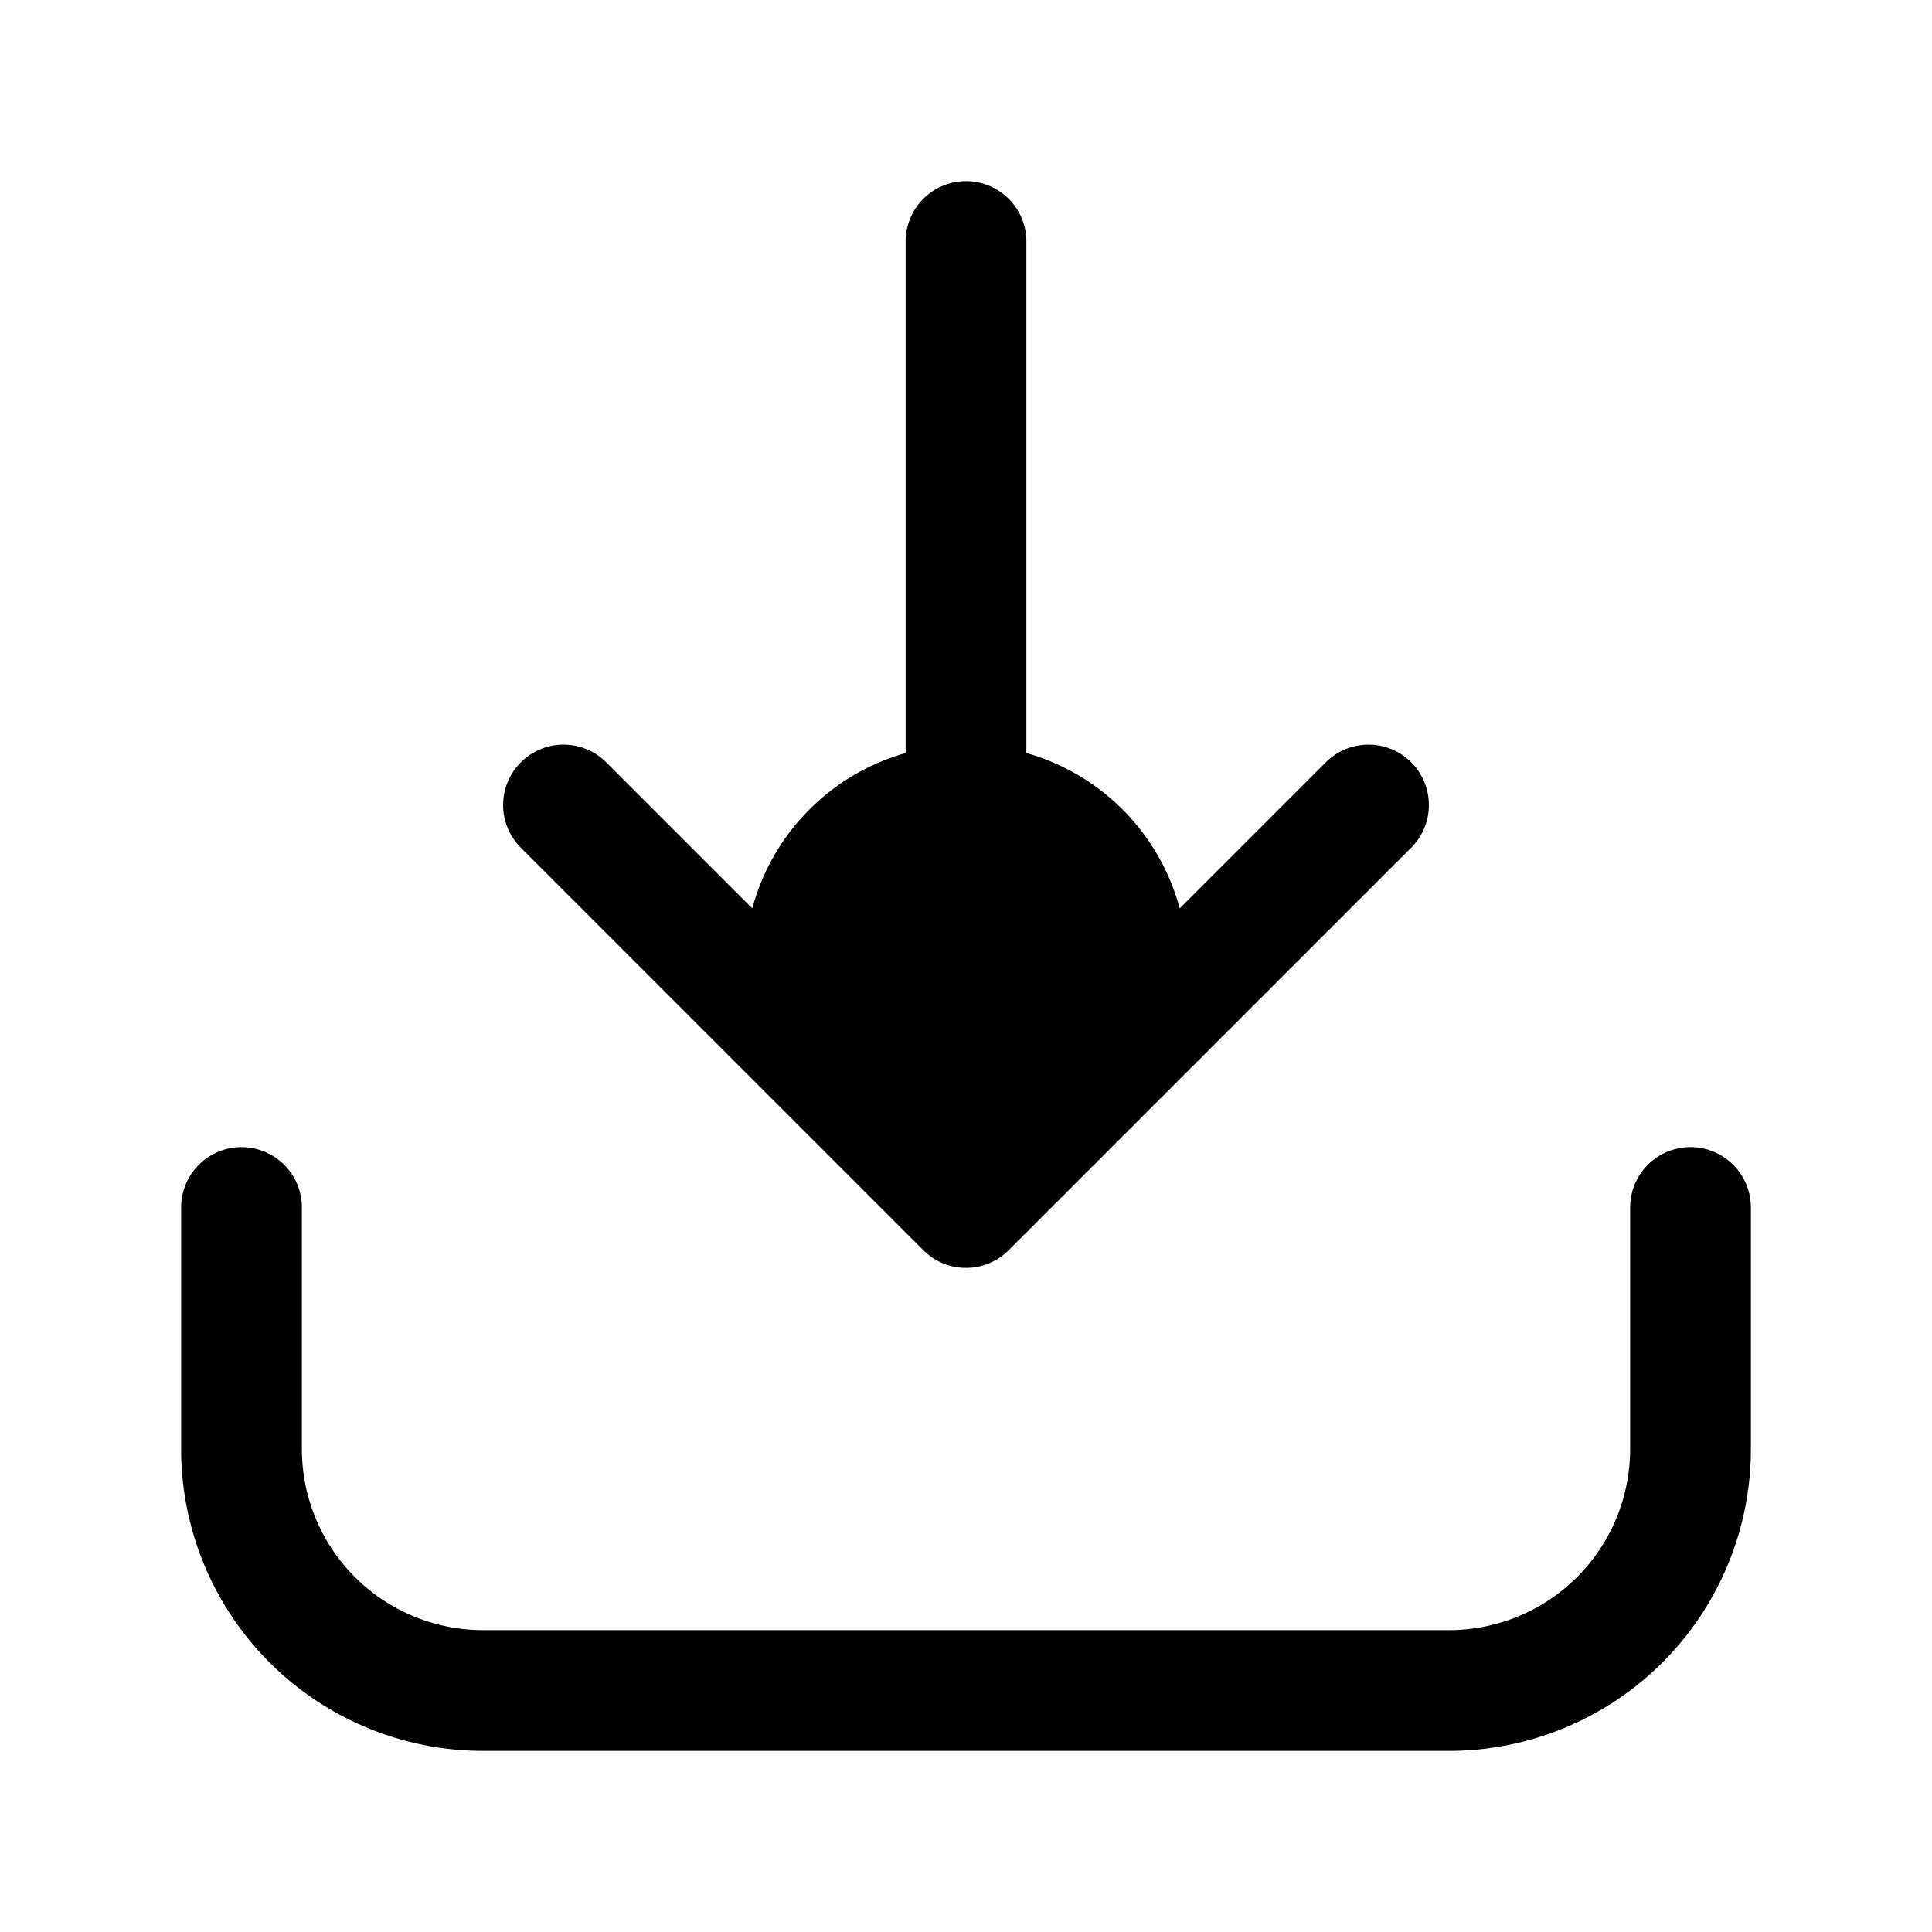 <svg xmlns="http://www.w3.org/2000/svg" fill="none" viewBox="0 0 24 24" stroke-width="1.5" stroke="currentColor" aria-hidden="true" data-slot="icon">
  <path fill="color(display-p3 .98 .561 .561)" d="M14 12a2 2 0 1 1-4 0 2 2 0 0 1 4 0Z"/>
  <path stroke-linecap="round" stroke-linejoin="round" d="M12 3v12m0 0-5-5m5 5 5-5M3 15v3a3 3 0 0 0 3 3h12a3 3 0 0 0 3-3v-3"/>
</svg>
